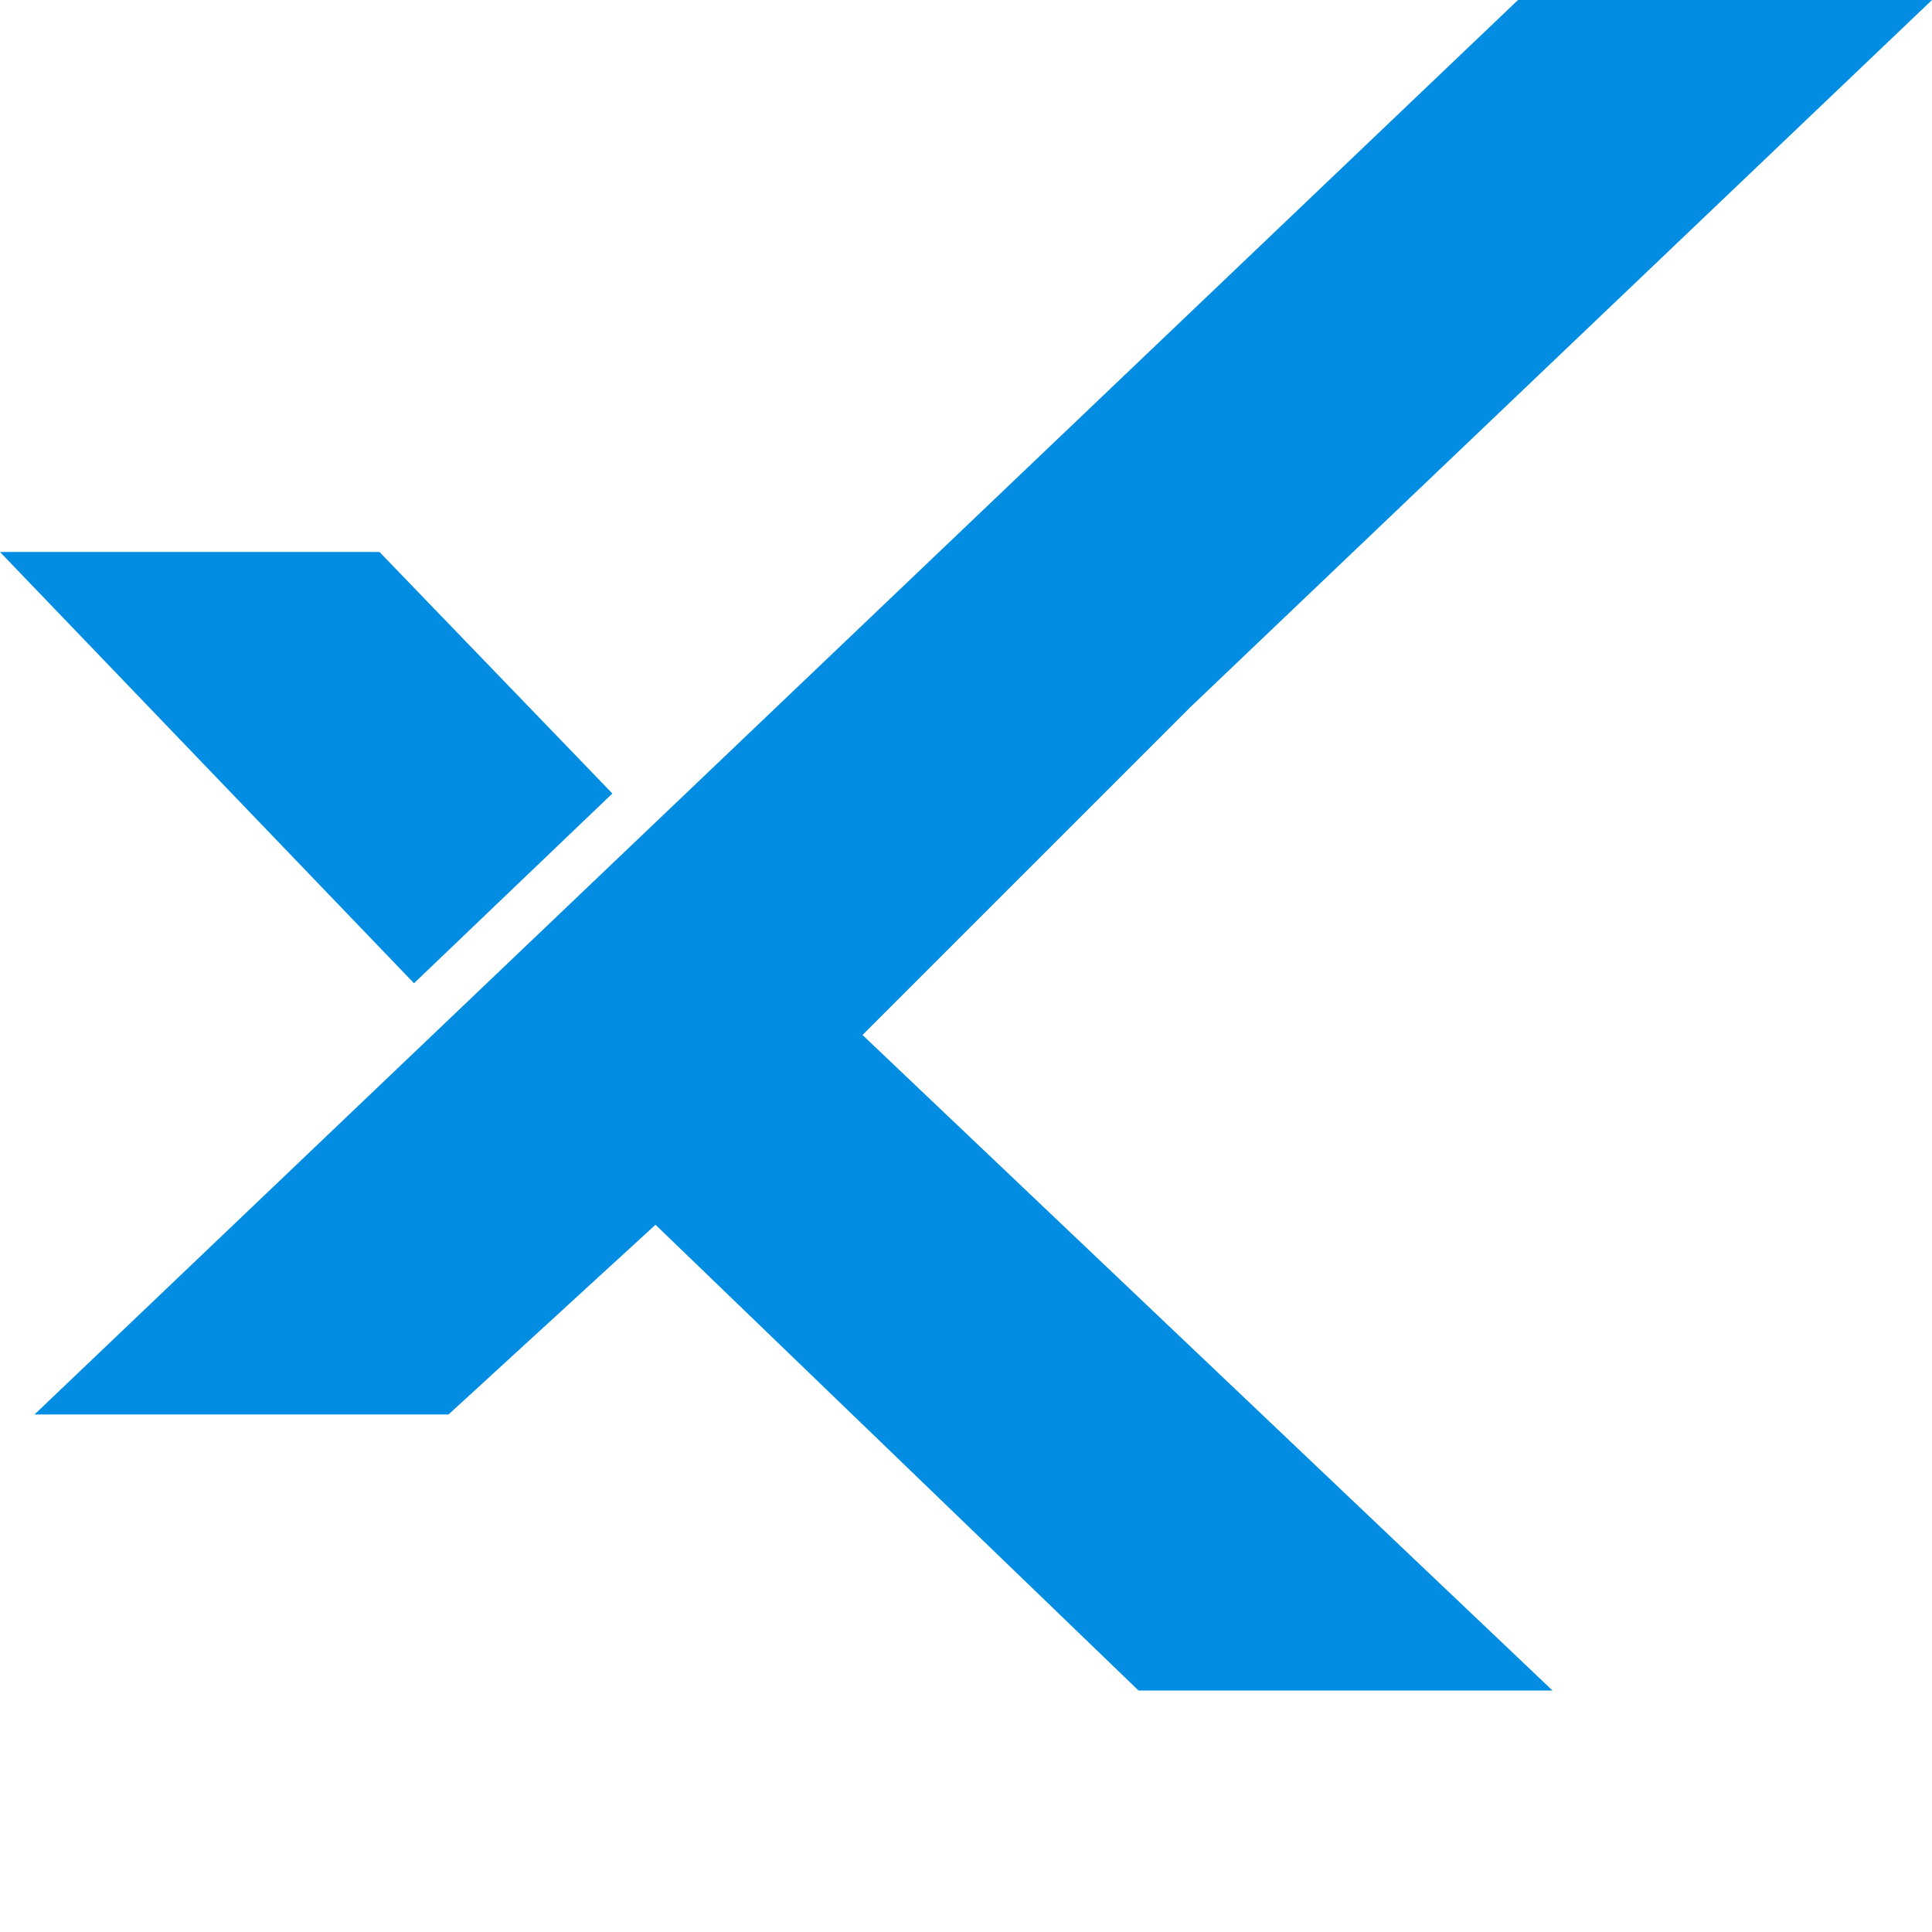 <svg width="56" height="56" viewBox="0 0 56 56" fill="none" xmlns="http://www.w3.org/2000/svg">
<path d="M44 0H56L34.5 20.5L25 30L45 49H33L19 35.5L13 41H1L44 0Z" fill="#028DE3"/>
<path d="M0 16H11L17.75 23L12 28.5L0 16Z" fill="#028DE3"/>
</svg>
